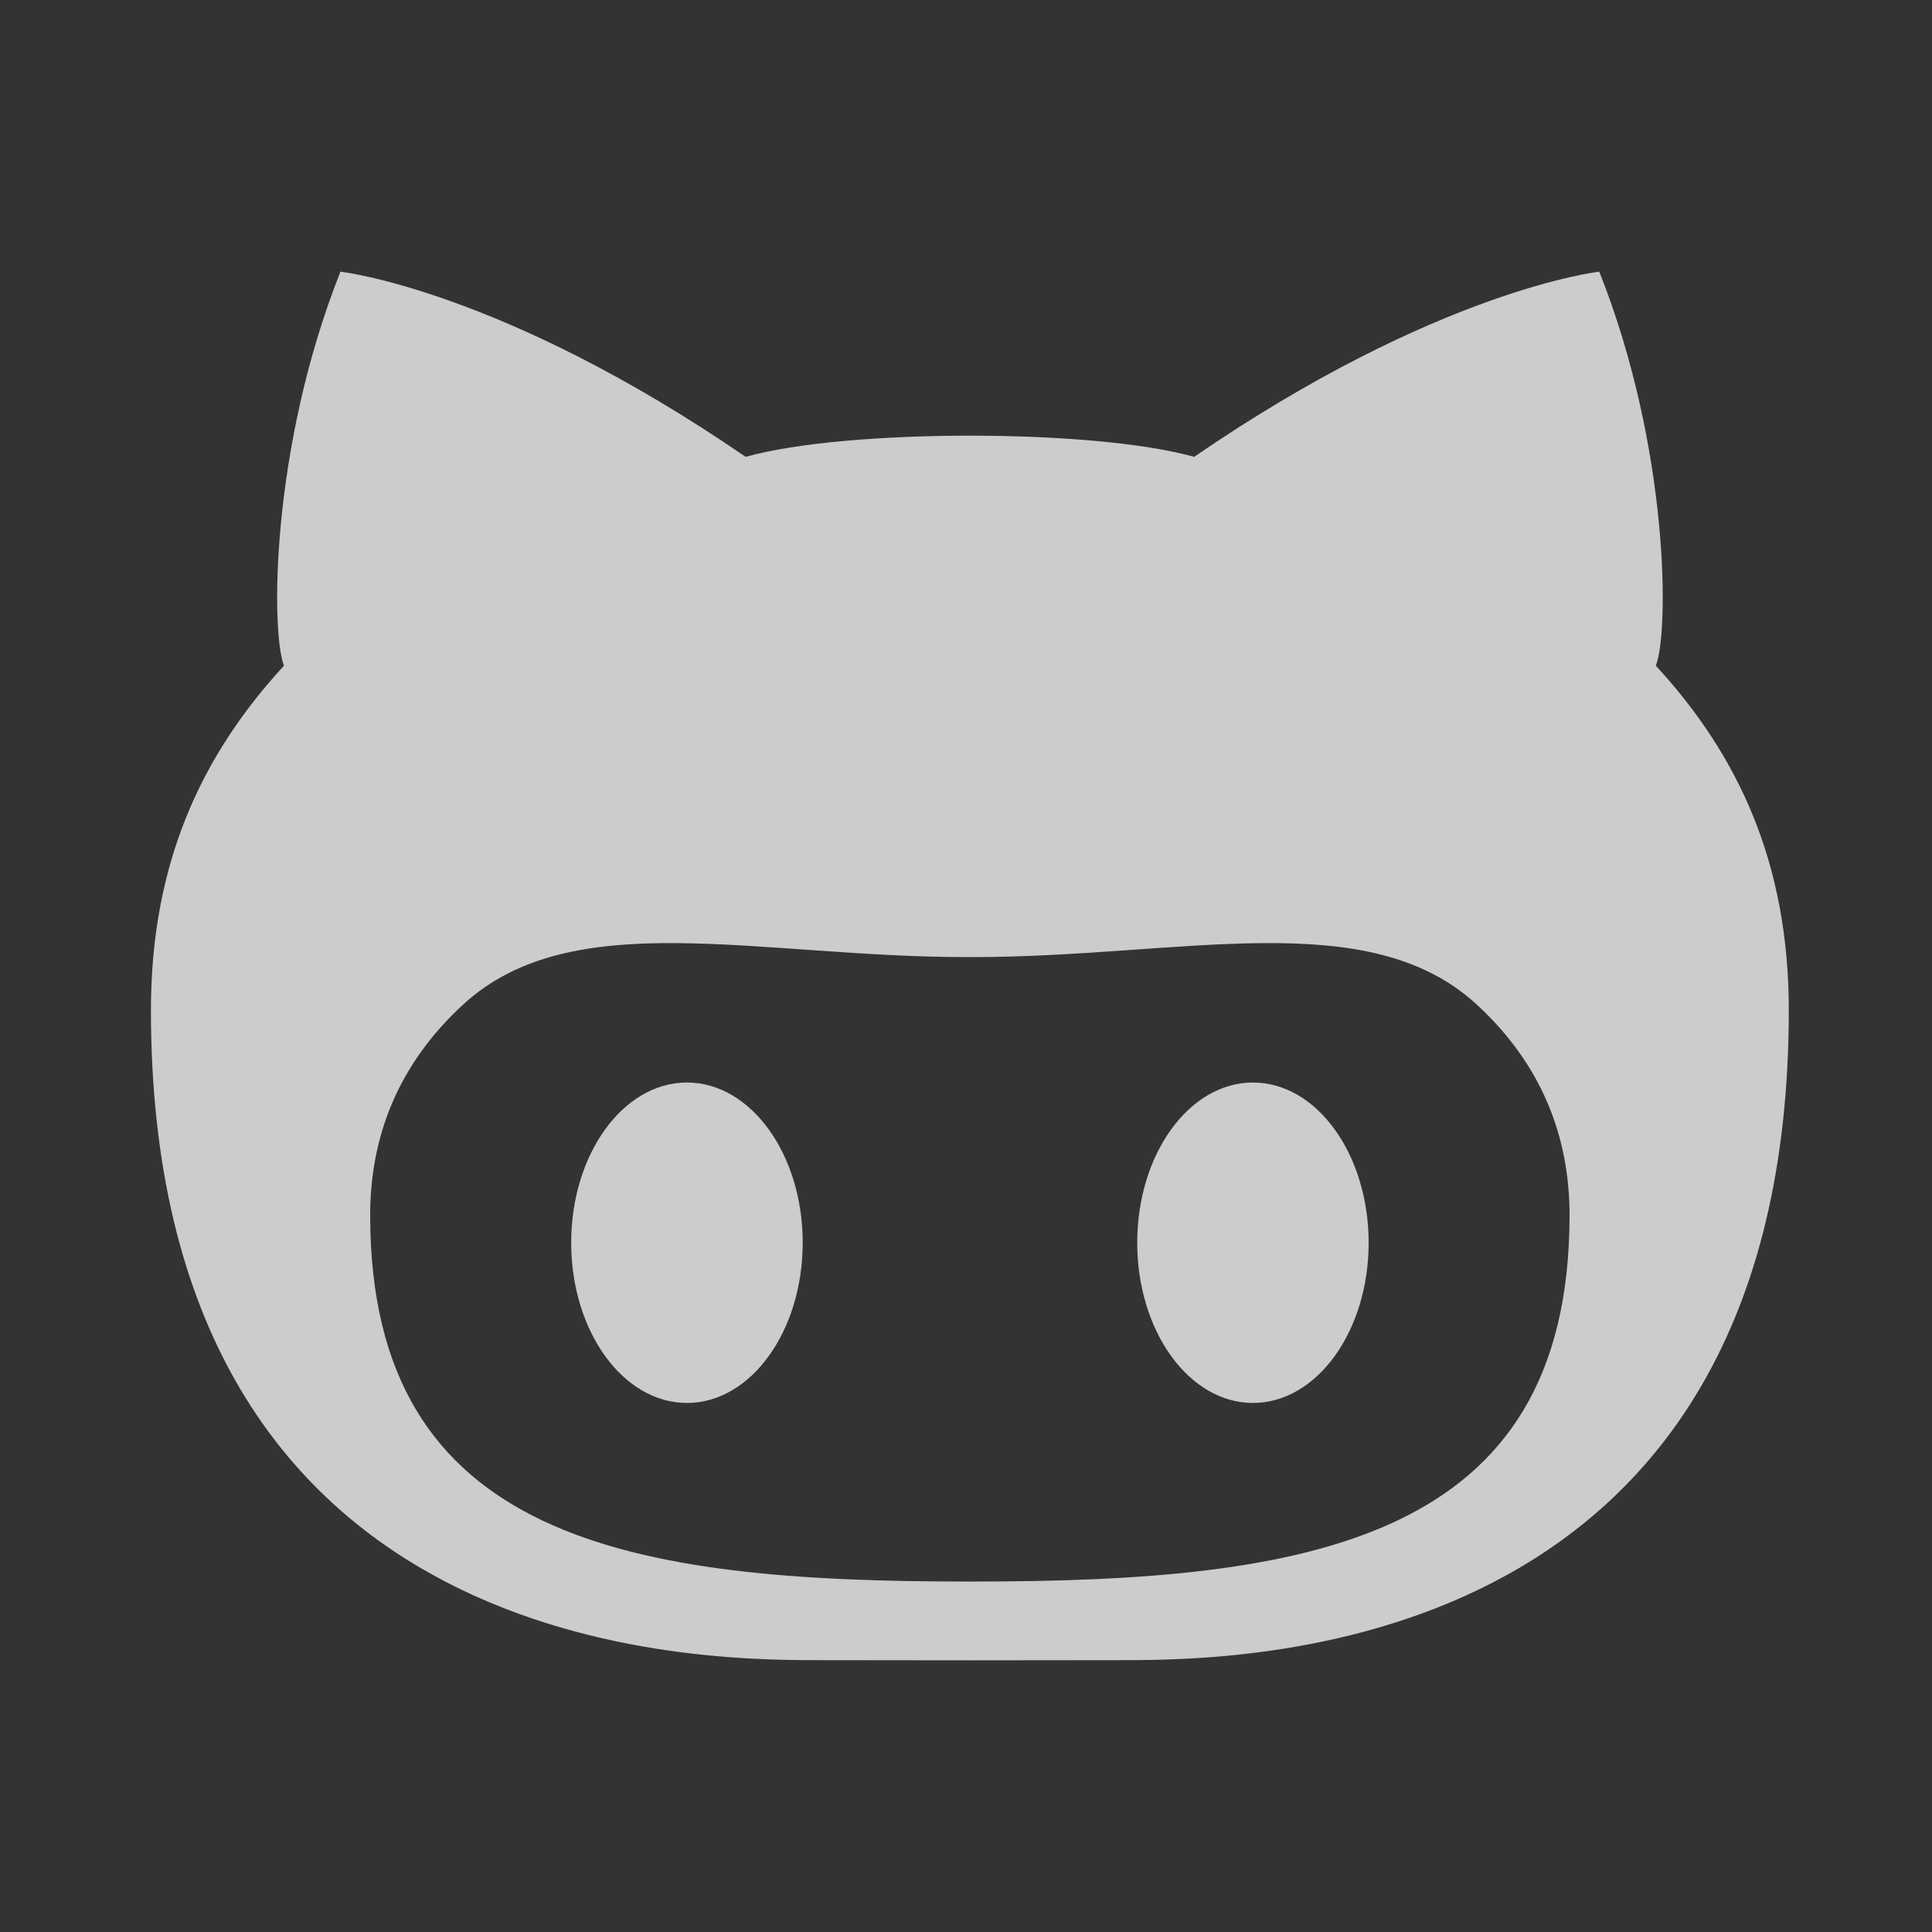 <svg width="48" height="48" viewBox="0 0 48 48" fill="none" xmlns="http://www.w3.org/2000/svg">
<rect x="0" y="0" width="48" height="48" fill="#333333" stroke="none"/>
<path d="M31.129 26.895C29.541 26.895 28.254 28.68 28.254 30.873C28.254 33.072 29.541 34.856 31.129 34.856C32.717 34.856 34.004 33.072 34.004 30.873C34.002 28.68 32.717 26.895 31.129 26.895ZM41.138 16.538C41.468 15.731 41.481 11.144 39.734 6.75C39.734 6.75 35.729 7.19 29.669 11.35C28.398 10.996 26.246 10.824 24.098 10.824C21.947 10.824 19.797 10.996 18.525 11.35C12.463 7.19 8.458 6.75 8.458 6.75C6.713 11.144 6.731 15.731 7.056 16.538C5.004 18.767 3.75 21.446 3.75 25.099C3.75 40.991 16.937 41.246 20.264 41.246L24.098 41.25L27.929 41.246C31.259 41.246 44.442 40.991 44.442 25.099C44.442 21.446 43.191 18.767 41.138 16.538ZM24.158 39.293H24.034C15.694 39.293 9.197 38.3 9.197 30.192C9.197 28.248 9.883 26.448 11.512 24.953C14.226 22.461 18.822 23.779 24.034 23.779H24.158C29.371 23.779 33.968 22.461 36.684 24.953C38.31 26.448 38.995 28.248 38.995 30.192C38.995 38.3 32.5 39.293 24.158 39.293ZM17.066 26.895C15.478 26.895 14.191 28.68 14.191 30.873C14.191 33.072 15.478 34.856 17.066 34.856C18.656 34.856 19.943 33.072 19.943 30.873C19.943 28.68 18.656 26.895 17.066 26.895Z" fill="#F0F2F4" fill-opacity="0.8"/>
</svg>
